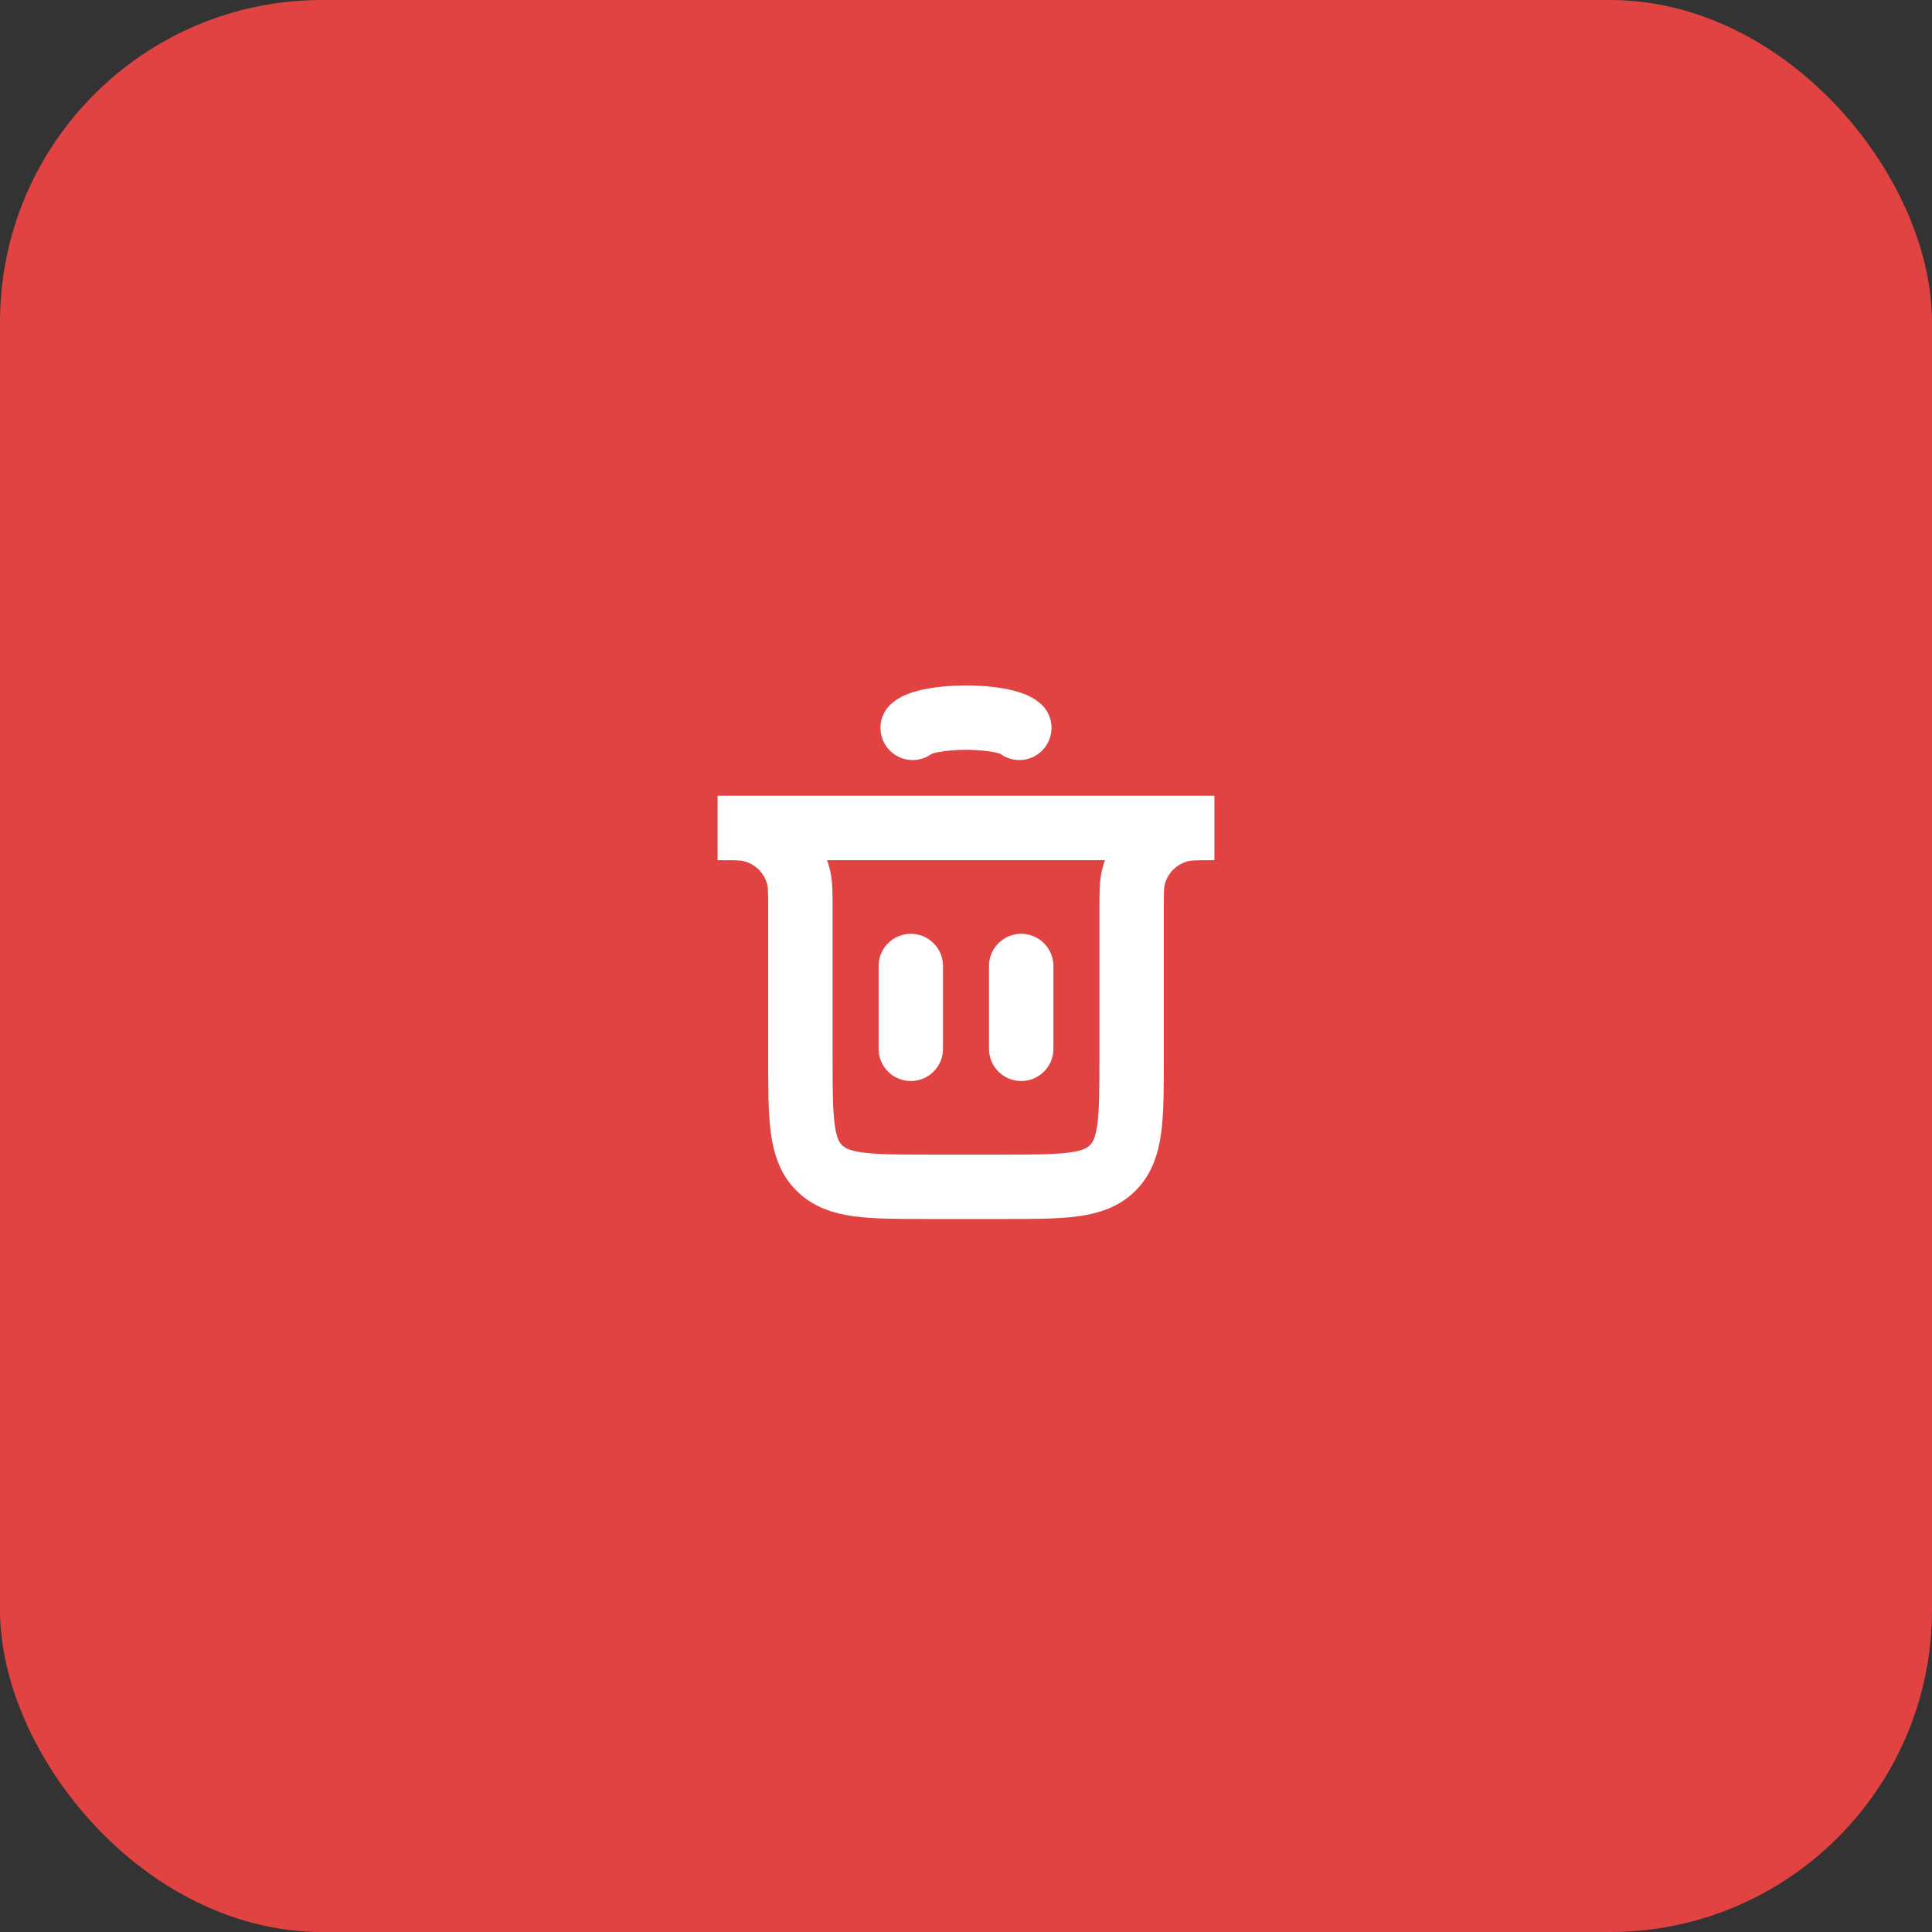 <svg width="60" height="60" viewBox="0 0 60 60" fill="none" xmlns="http://www.w3.org/2000/svg">
<rect x="0" y="0" width="60" height="60" fill="#333333" stroke="none"/>
<rect width="60" height="60" rx="10" fill="#E14242"/>
<path d="M28.286 32.572L28.286 30" stroke="white" stroke-width="2" stroke-linecap="round"/>
<path d="M31.714 32.572L31.714 30" stroke="white" stroke-width="2" stroke-linecap="round"/>
<path d="M22.286 25.714H37.714V25.714C37.183 25.714 36.917 25.714 36.698 25.765C35.949 25.936 35.364 26.52 35.193 27.269C35.143 27.489 35.143 27.755 35.143 28.286V32.857C35.143 34.743 35.143 35.686 34.557 36.271C33.971 36.857 33.028 36.857 31.143 36.857H28.857C26.971 36.857 26.029 36.857 25.443 36.271C24.857 35.686 24.857 34.743 24.857 32.857V28.286C24.857 27.755 24.857 27.489 24.807 27.269C24.636 26.52 24.051 25.936 23.302 25.765C23.082 25.714 22.817 25.714 22.286 25.714V25.714Z" stroke="white" stroke-width="2" stroke-linecap="round"/>
<path d="M28.344 22.604C28.442 22.512 28.657 22.432 28.956 22.375C29.256 22.317 29.623 22.286 30 22.286C30.377 22.286 30.744 22.317 31.044 22.375C31.343 22.432 31.558 22.512 31.656 22.604" stroke="white" stroke-width="2" stroke-linecap="round"/>
</svg>
